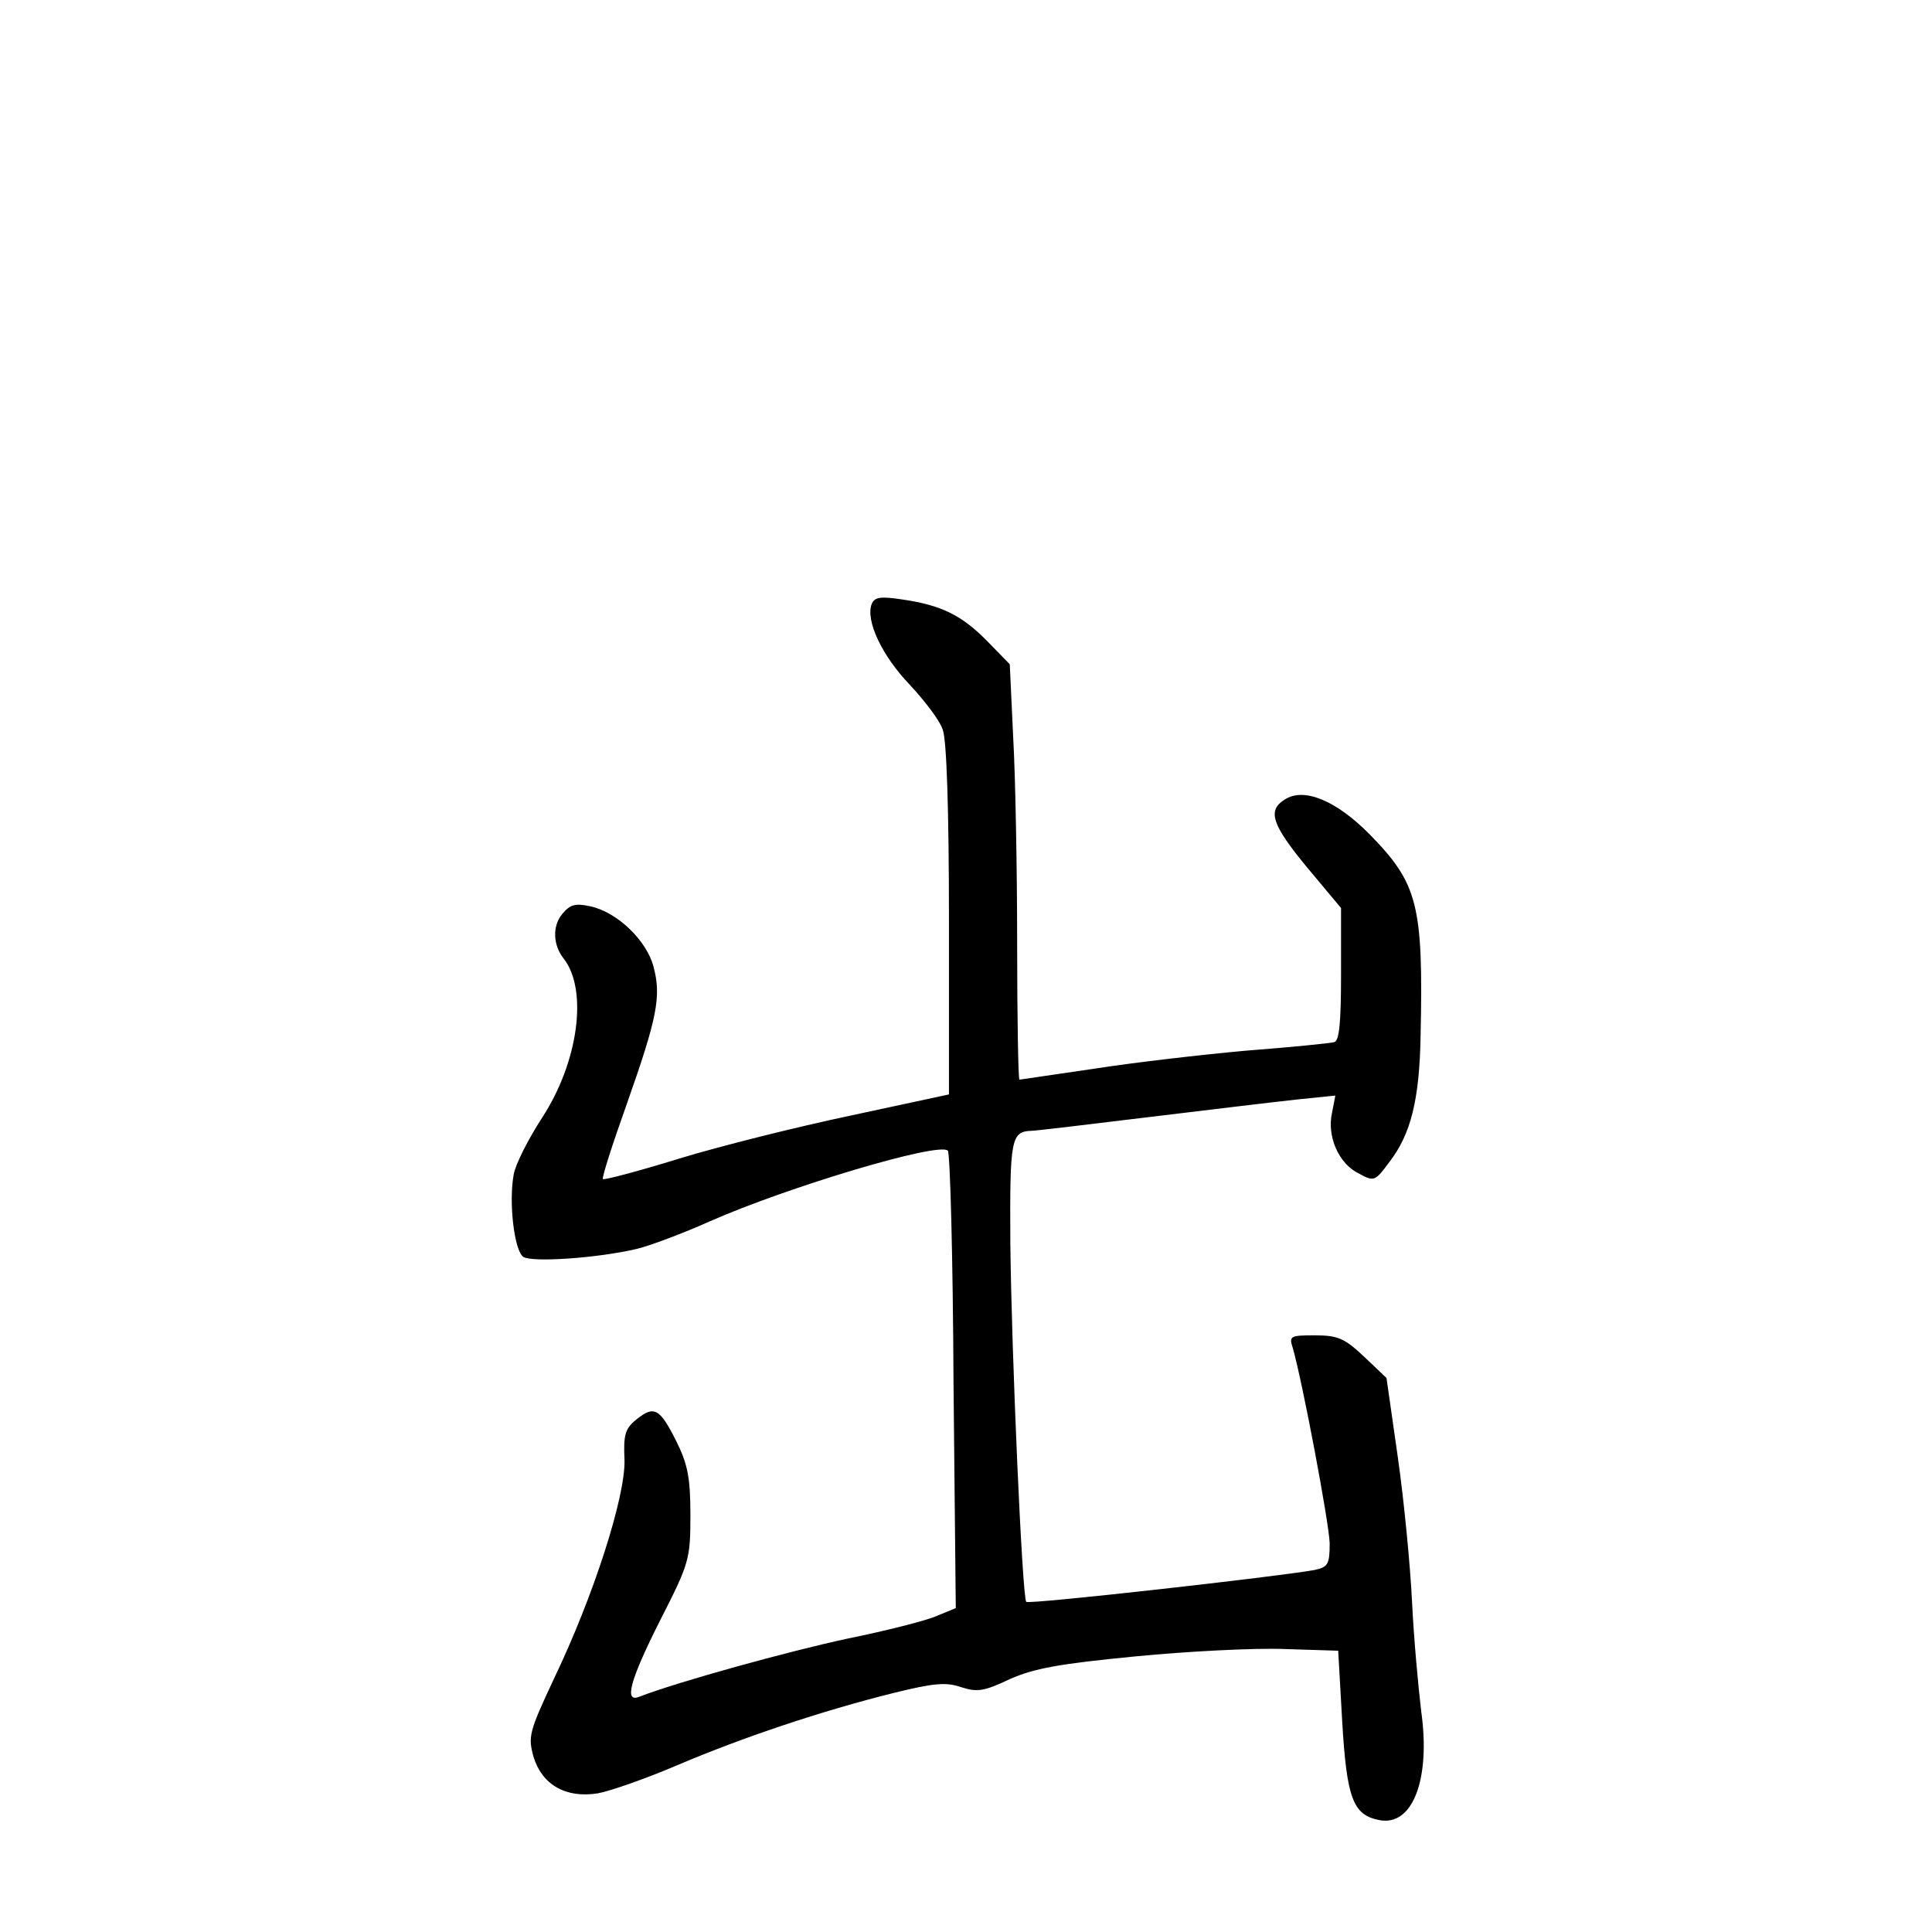 <?xml version="1.0" standalone="no"?>
<!DOCTYPE svg PUBLIC "-//W3C//DTD SVG 20010904//EN"
 "http://www.w3.org/TR/2001/REC-SVG-20010904/DTD/svg10.dtd">
<svg version="1.0" xmlns="http://www.w3.org/2000/svg"
 width="340pt" height="340pt" viewBox="0 0 340 340"
 preserveAspectRatio="xMidYMid meet">
<g transform="translate(0,340) scale(0.1,-0.1)"
fill="#000000" stroke="none">
<path d="M1534 2337 c-11 -29 18 -91 67 -142 26 -28 53 -63 58 -79 7 -17 11
-143 11 -335 l0 -307 -172 -37 c-95 -20 -231 -54 -303 -76 -71 -22 -132 -38
-134 -36 -2 3 17 62 42 132 54 153 61 190 47 242 -12 46 -64 96 -111 106 -27
6 -36 3 -50 -14 -17 -21 -16 -54 3 -78 43 -55 26 -182 -38 -280 -24 -37 -47
-82 -50 -100 -9 -49 1 -134 17 -145 16 -10 131 -2 199 14 25 6 83 28 130 49
136 60 403 140 418 124 4 -4 9 -186 10 -406 l4 -399 -34 -14 c-18 -8 -89 -26
-158 -40 -102 -22 -295 -75 -365 -102 -27 -11 -17 28 37 135 51 100 53 107 53
185 0 66 -5 90 -25 130 -29 58 -39 63 -70 38 -20 -16 -23 -27 -21 -71 2 -64
-54 -239 -124 -385 -44 -94 -46 -102 -36 -138 15 -49 57 -73 113 -64 22 4 85
26 141 50 113 48 252 95 381 127 69 17 91 19 117 10 28 -9 40 -8 86 14 43 19
87 27 221 40 92 9 210 15 262 13 l95 -3 7 -124 c8 -136 19 -165 65 -174 59
-12 91 72 74 192 -5 42 -13 128 -16 191 -3 63 -14 178 -25 255 l-20 140 -40
38 c-34 32 -46 37 -86 37 -43 0 -46 -1 -39 -22 17 -59 64 -308 65 -344 0 -37
-3 -42 -27 -47 -59 -11 -503 -61 -507 -56 -7 7 -26 438 -28 632 -1 183 1 196
38 197 6 0 99 11 205 24 107 13 224 27 261 31 l68 7 -6 -31 c-9 -41 12 -89 47
-106 27 -15 29 -14 54 20 38 49 53 110 55 222 5 231 -5 268 -89 354 -59 60
-116 84 -150 62 -31 -19 -23 -44 38 -118 l61 -73 0 -116 c0 -85 -3 -118 -12
-120 -7 -2 -77 -9 -155 -15 -78 -7 -199 -21 -269 -32 -70 -10 -128 -19 -130
-19 -2 0 -4 107 -4 238 0 130 -3 295 -7 365 l-6 128 -39 40 c-45 46 -81 64
-150 74 -39 6 -49 4 -54 -8z"/>
</g>
</svg>
